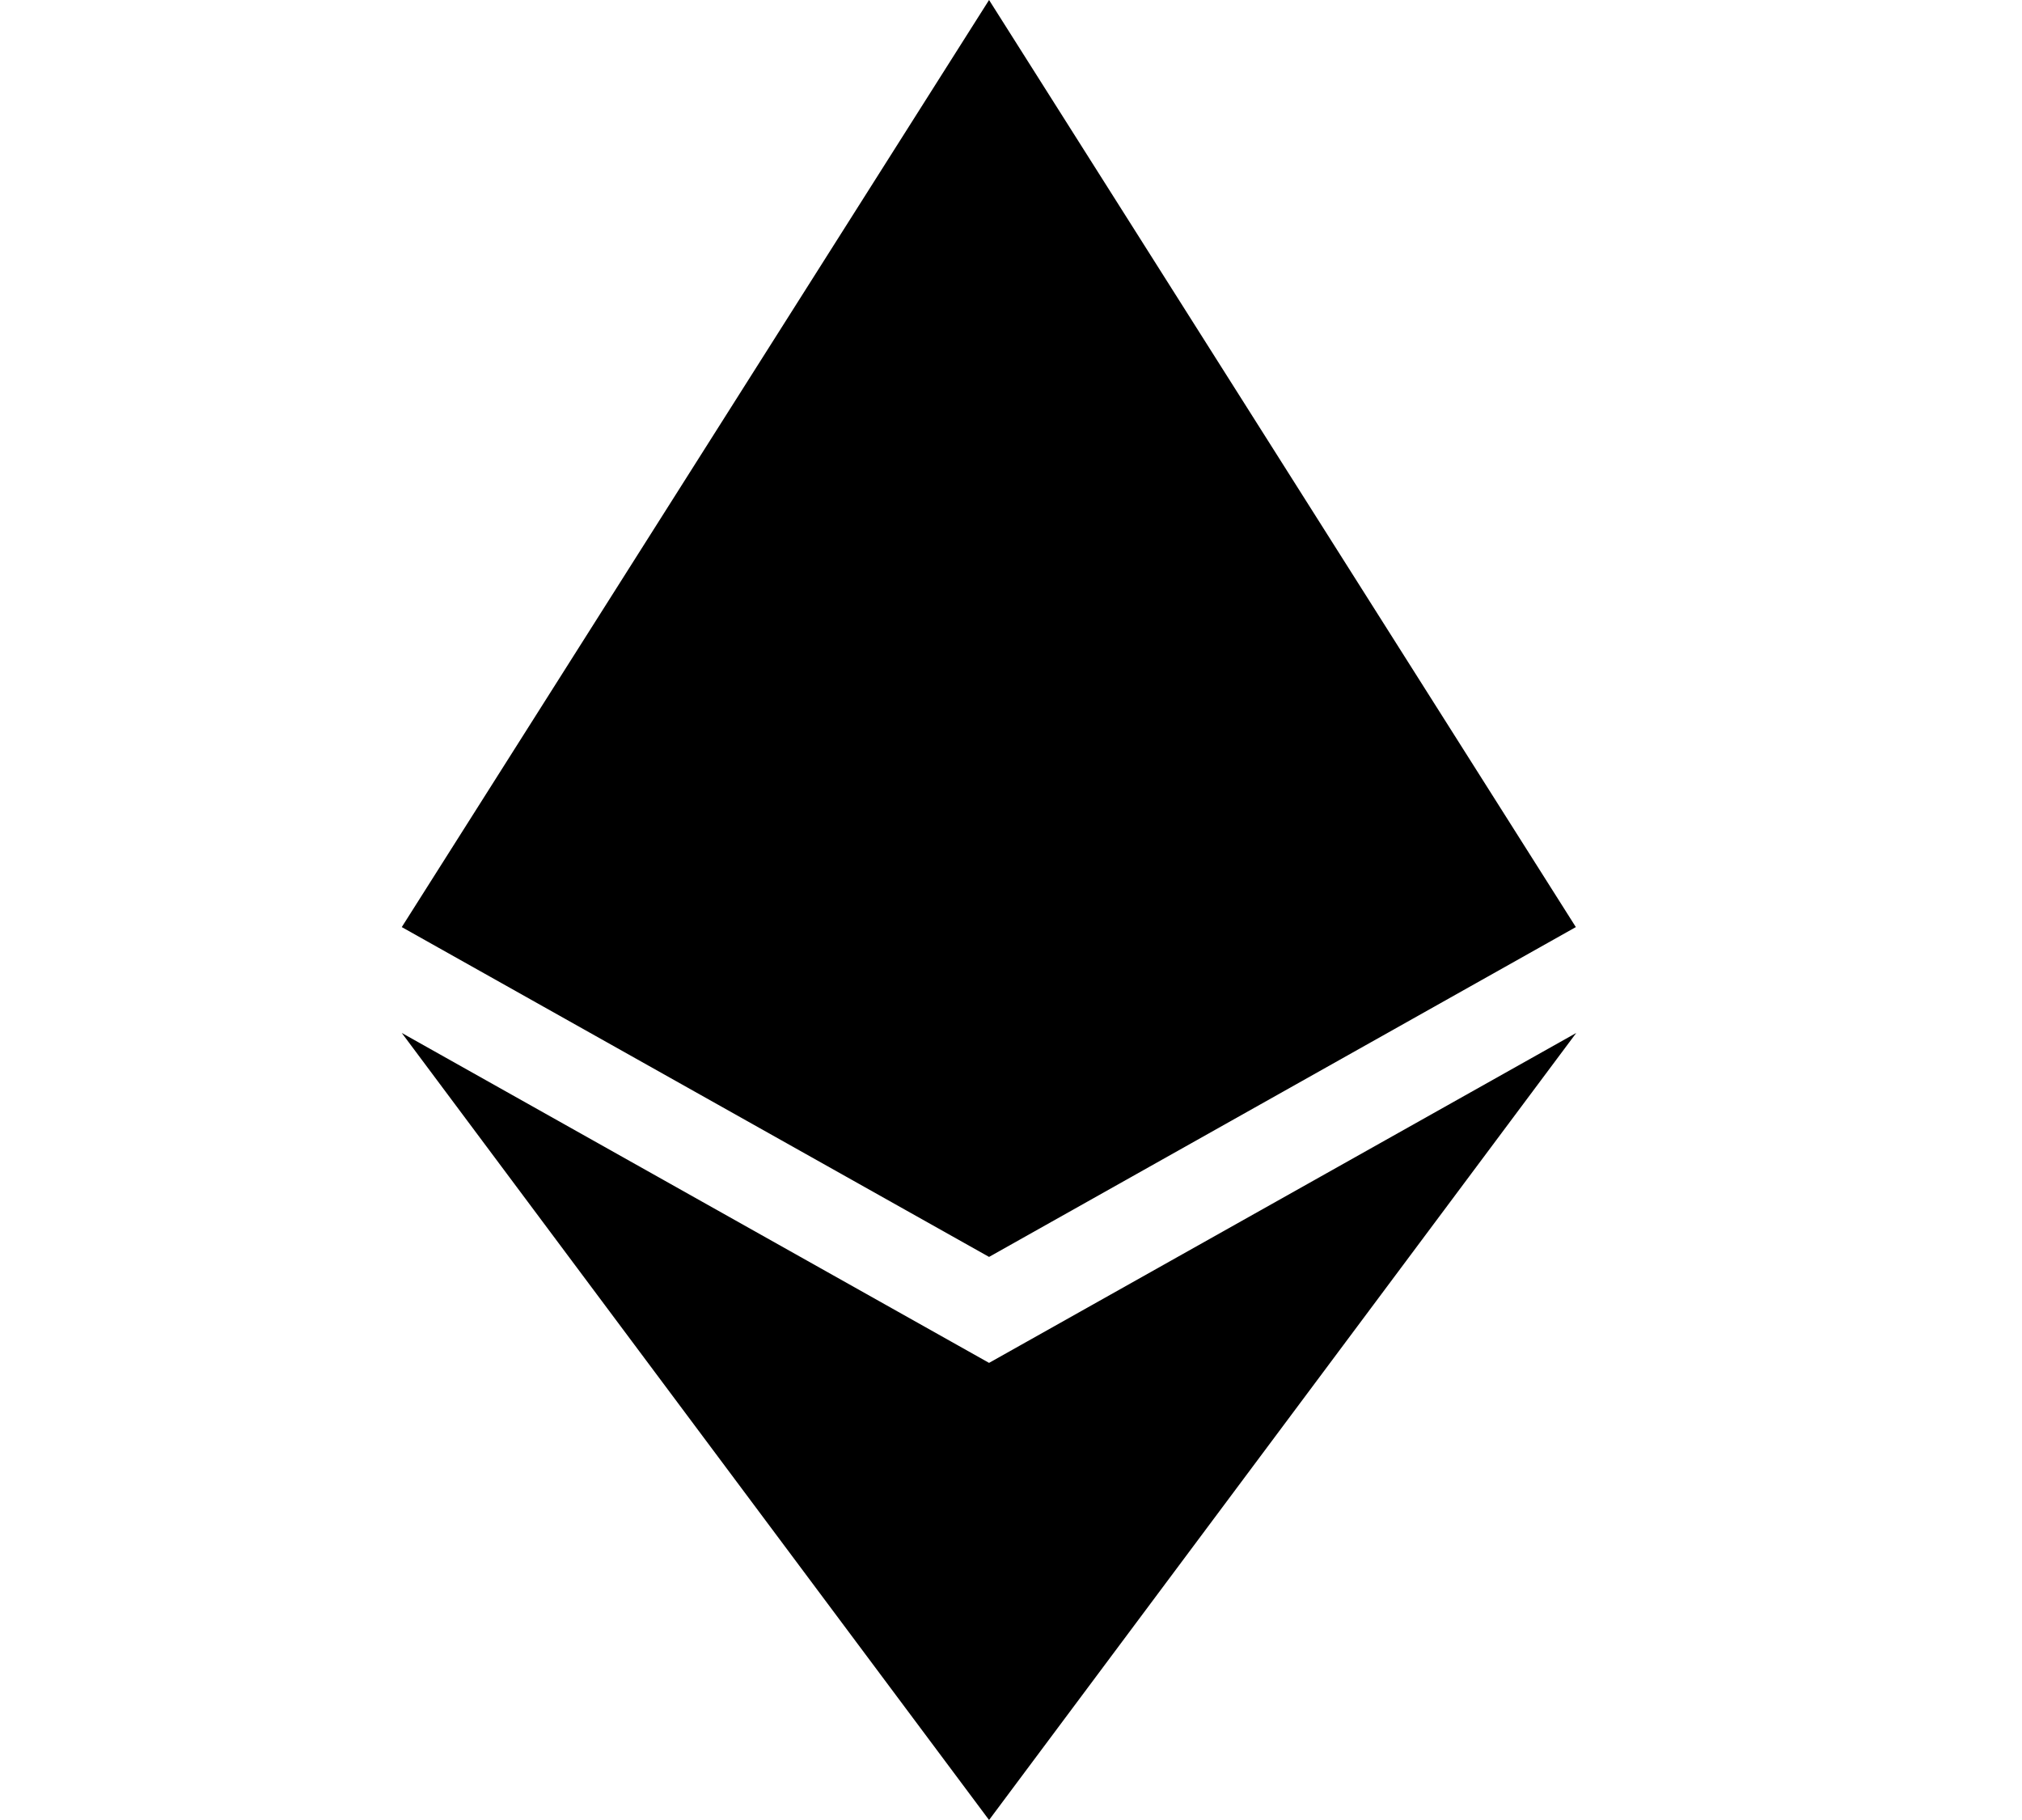<svg width="20" height="18" viewBox="0 0 20 18" fill="none" xmlns="http://www.w3.org/2000/svg">
	<path d="M15.587 9.169L9.783 12.431L3.974 9.169L9.783 0L15.587 9.169ZM9.783 13.479L3.974 10.216L9.783 18L15.591 10.216L9.783 13.479Z" fill="currentColor" />
</svg>
